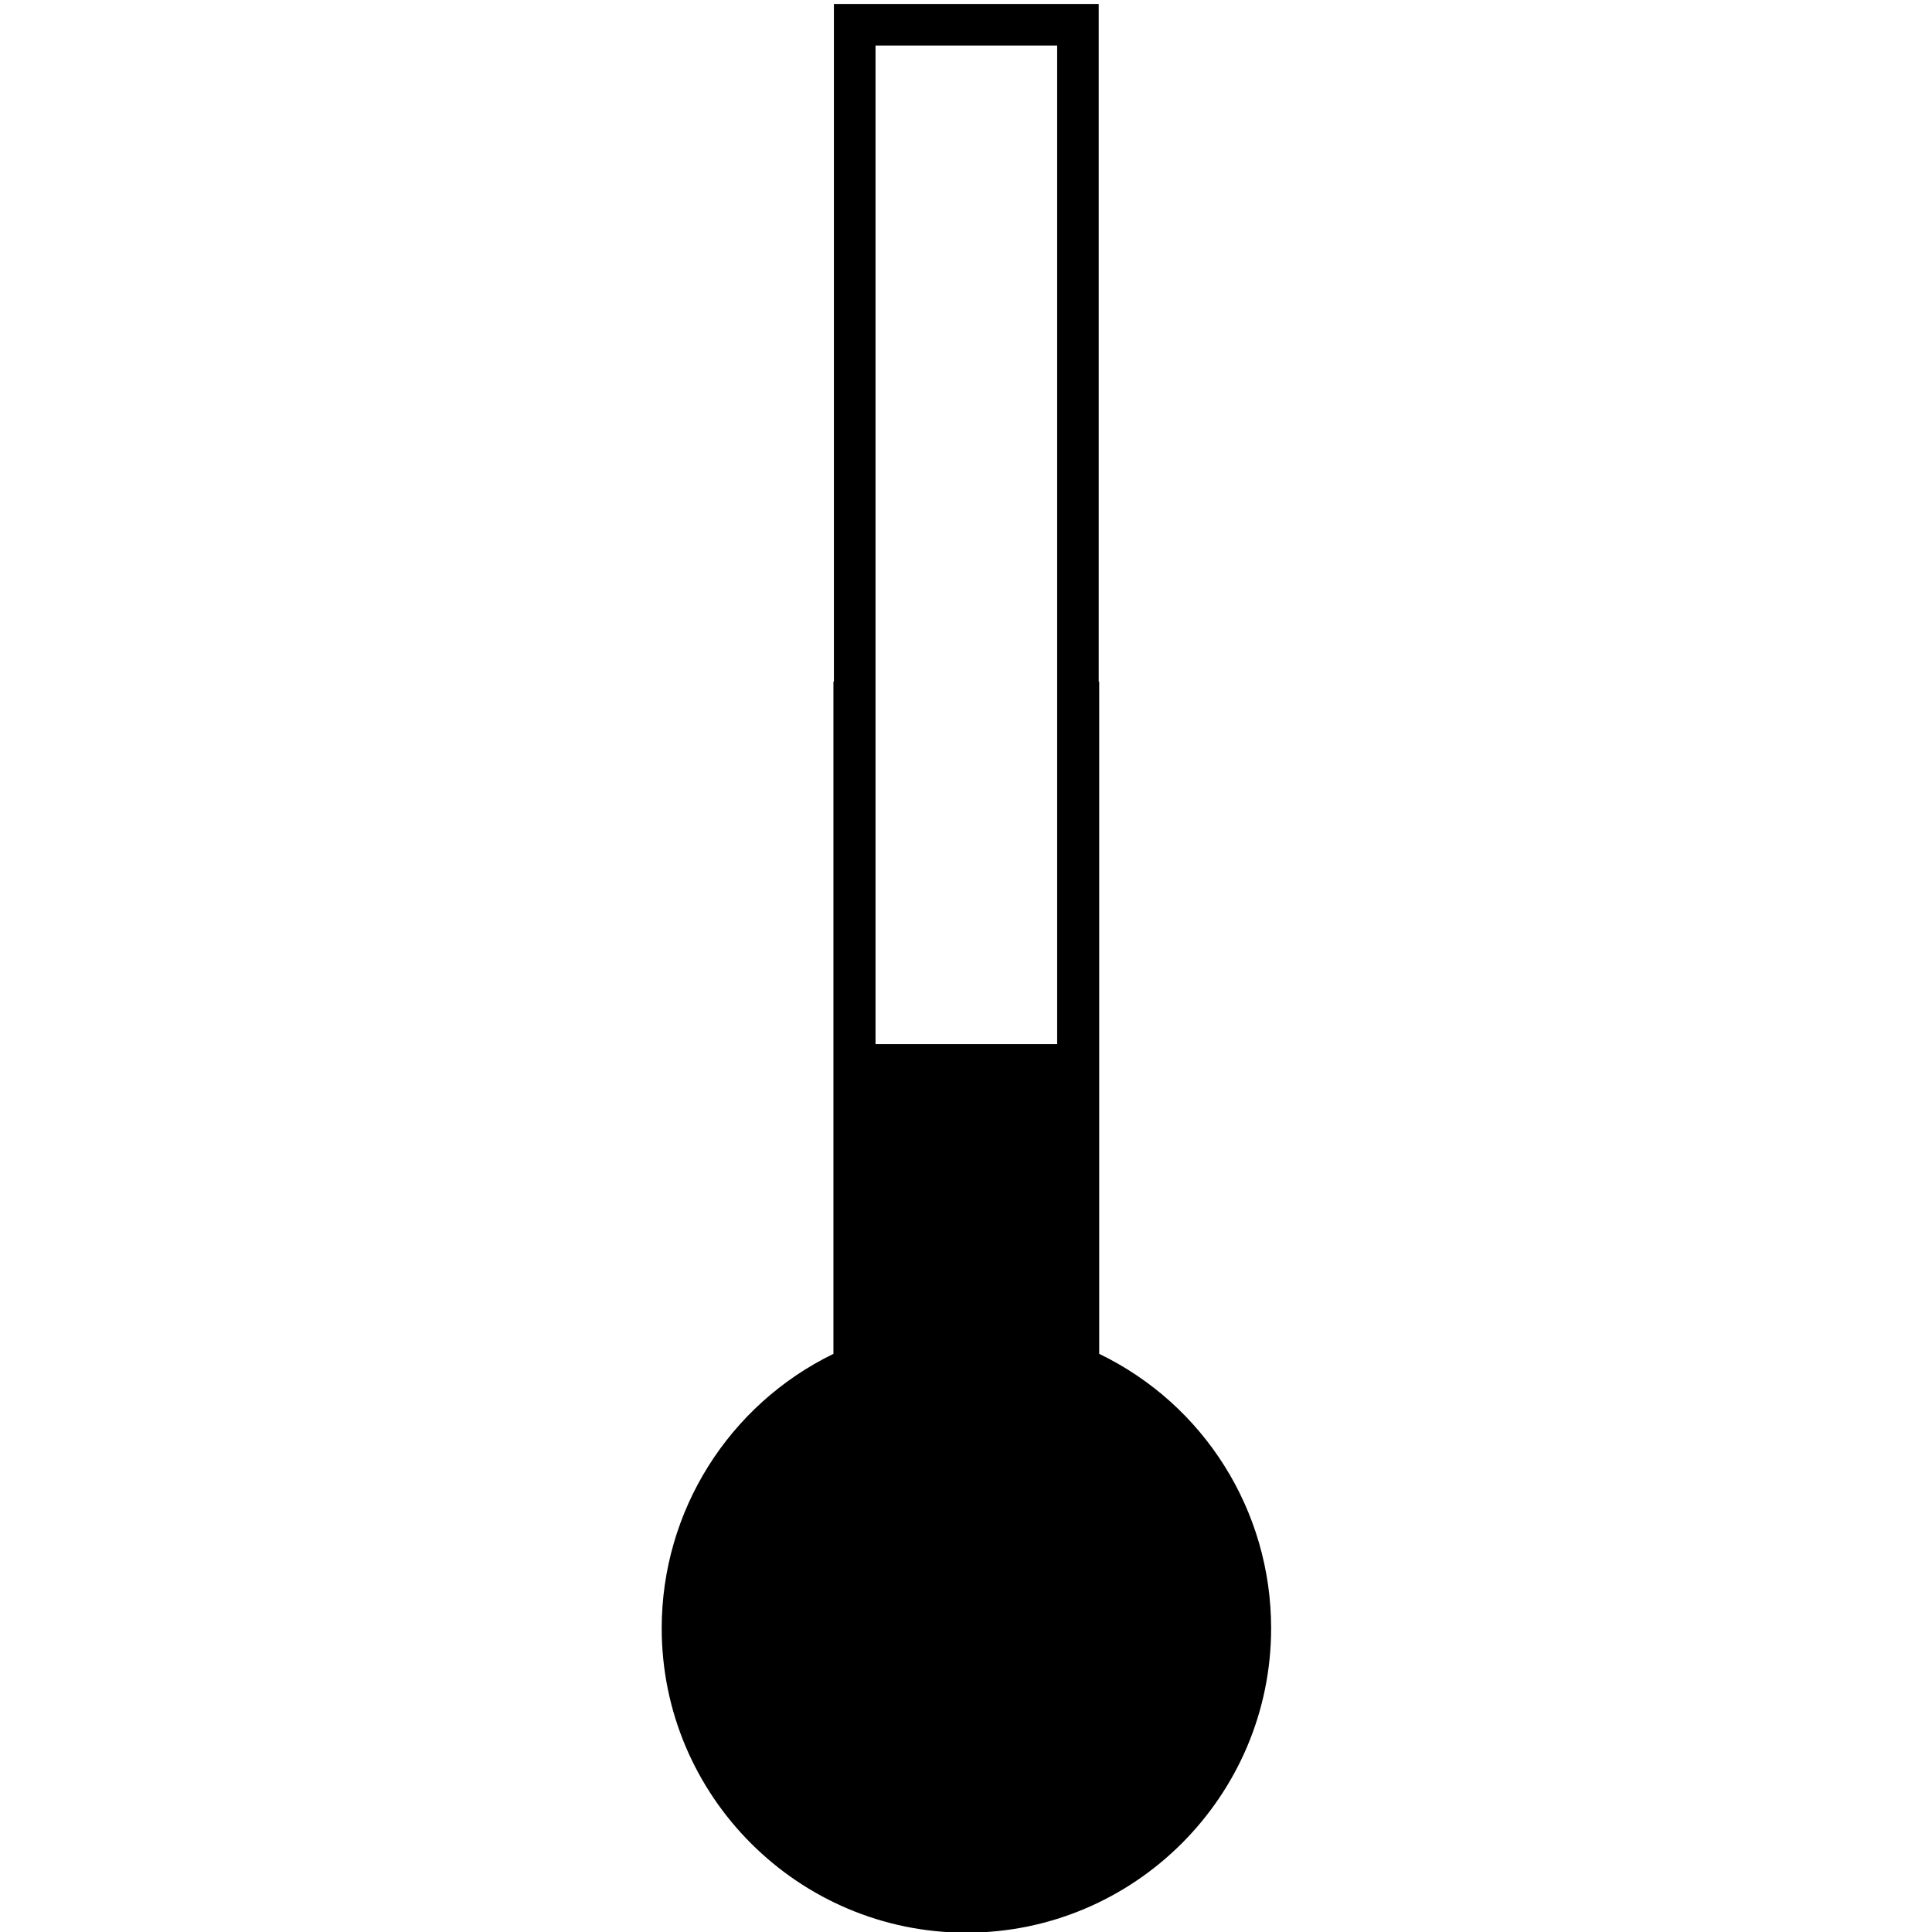 <?xml version="1.0" encoding="UTF-8" standalone="no"?>
<!DOCTYPE svg PUBLIC "-//W3C//DTD SVG 1.1//EN" "http://www.w3.org/Graphics/SVG/1.1/DTD/svg11.dtd">
<svg width="100%" height="100%" viewBox="0 0 889 889" version="1.1" xmlns="http://www.w3.org/2000/svg" xmlns:xlink="http://www.w3.org/1999/xlink" xml:space="preserve" xmlns:serif="http://www.serif.com/" style="fill-rule:evenodd;clip-rule:evenodd;stroke-linejoin:round;stroke-miterlimit:2;">
    <g transform="matrix(4.167,0,0,4.167,-3198,-13984)">
        <g>
            <path d="M864.14,3471.19L864.14,3360.92L884.196,3360.92L884.196,3471.19L864.14,3471.19ZM888.838,3505.39L888.838,3431.16L888.785,3431.16L888.785,3356.33L859.544,3356.33L859.544,3431.16L859.491,3431.16L859.491,3505.39C847.928,3511.02 840.528,3522.76 840.528,3535.69C840.528,3554.22 855.616,3569.31 874.168,3569.31C892.735,3569.31 907.824,3554.22 907.824,3535.69C907.824,3522.71 900.424,3510.99 888.838,3505.39Z" style="fill-rule:nonzero;"/>
        </g>
    </g>
</svg>
